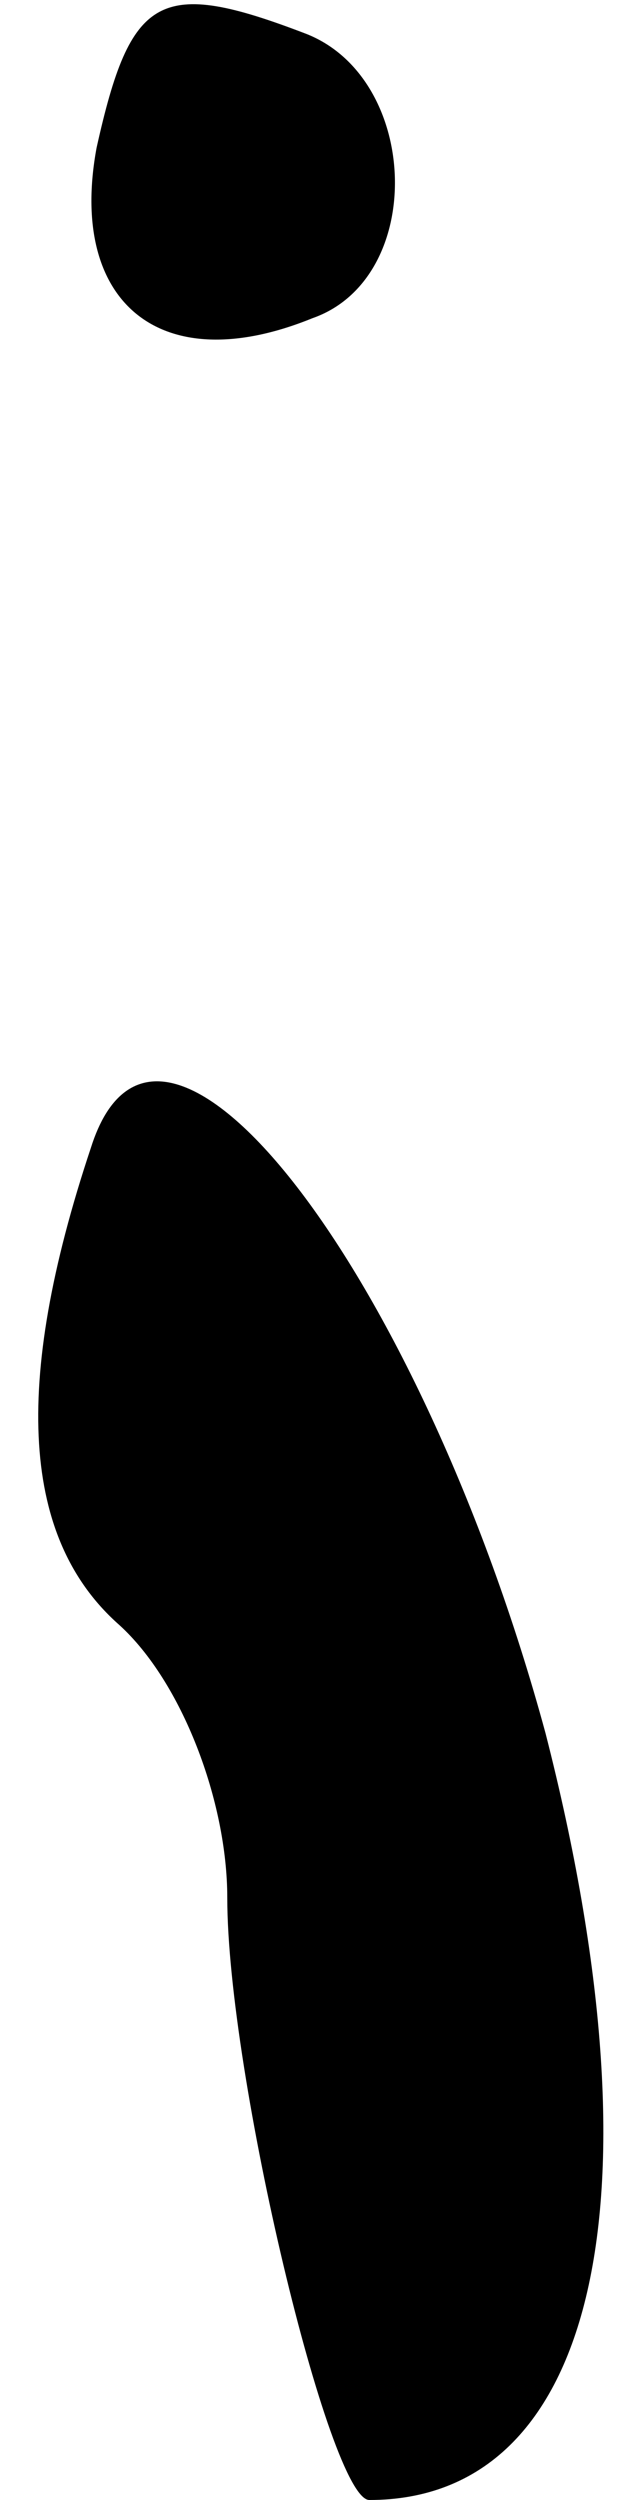 <?xml version="1.0" standalone="no"?>
<!DOCTYPE svg PUBLIC "-//W3C//DTD SVG 20010904//EN"
 "http://www.w3.org/TR/2001/REC-SVG-20010904/DTD/svg10.dtd">
<svg version="1.0" xmlns="http://www.w3.org/2000/svg"
 width="11pt" height="44pt" viewBox="0 0 11 44"
 preserveAspectRatio="xMidYMid meet">
<g transform="translate(0,44) scale(0.1,-0.1)"
fill="#000000" stroke="none">
<path fill="#000000" stroke="none" d="M17 414 c-5 -27 11 -41 38 -30 20 7 19
42 -1 50 -26 10 -31 7 -37 -20z"/>
<path fill="#000000" stroke="none" d="M16 238 c-14 -42 -12 -69 5 -84 11 -10
19 -31 19 -48 0 -31 18 -106 25 -106 40 0 52 53 31 135 -22 81 -68 141 -80
103z"/>
</g>
</svg>
